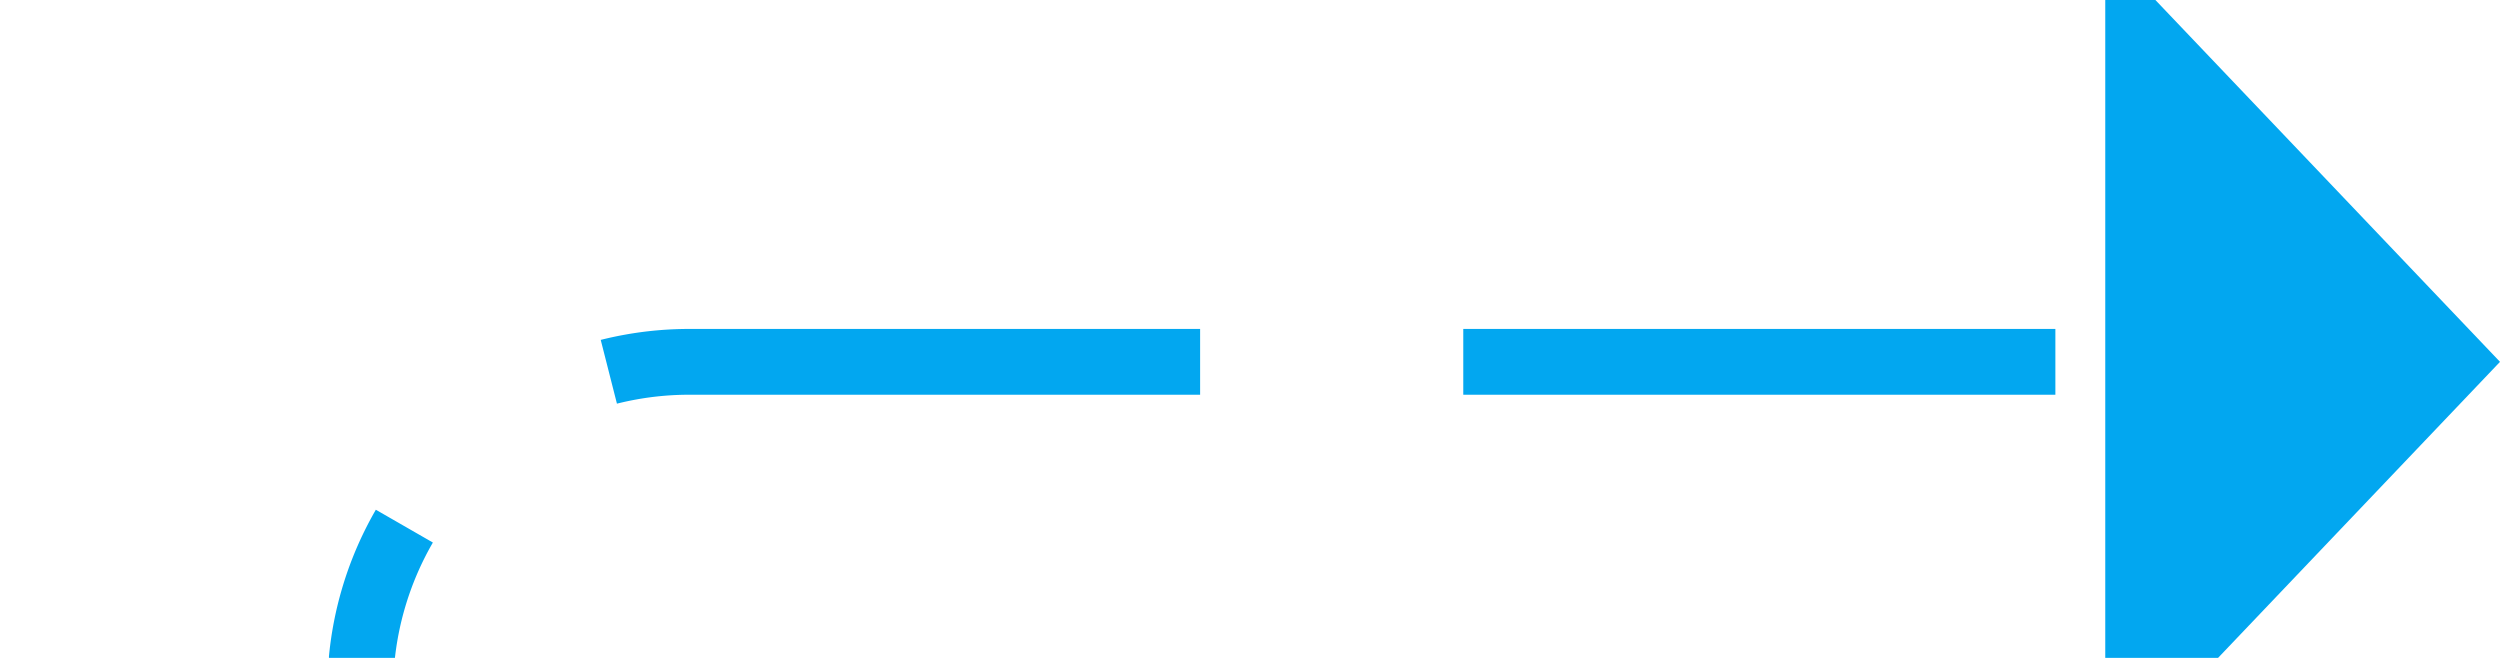 ﻿<?xml version="1.0" encoding="utf-8"?>
<svg version="1.1" xmlns:xlink="http://www.w3.org/1999/xlink" width="38px" height="10px" preserveAspectRatio="xMinYMid meet" viewBox="332 129  38 8" xmlns="http://www.w3.org/2000/svg">
  <path d="M 304 217.5  L 332 217.5  A 5 5 0 0 0 337.5 212.5 L 337.5 138  A 5 5 0 0 1 342.5 133.5 L 365 133.5  " stroke-width="1" stroke-dasharray="9,4" stroke="#02a7f0" fill="none" />
  <path d="M 364 139.8  L 370 133.5  L 364 127.2  L 364 139.8  Z " fill-rule="nonzero" fill="#02a7f0" stroke="none" />
</svg>